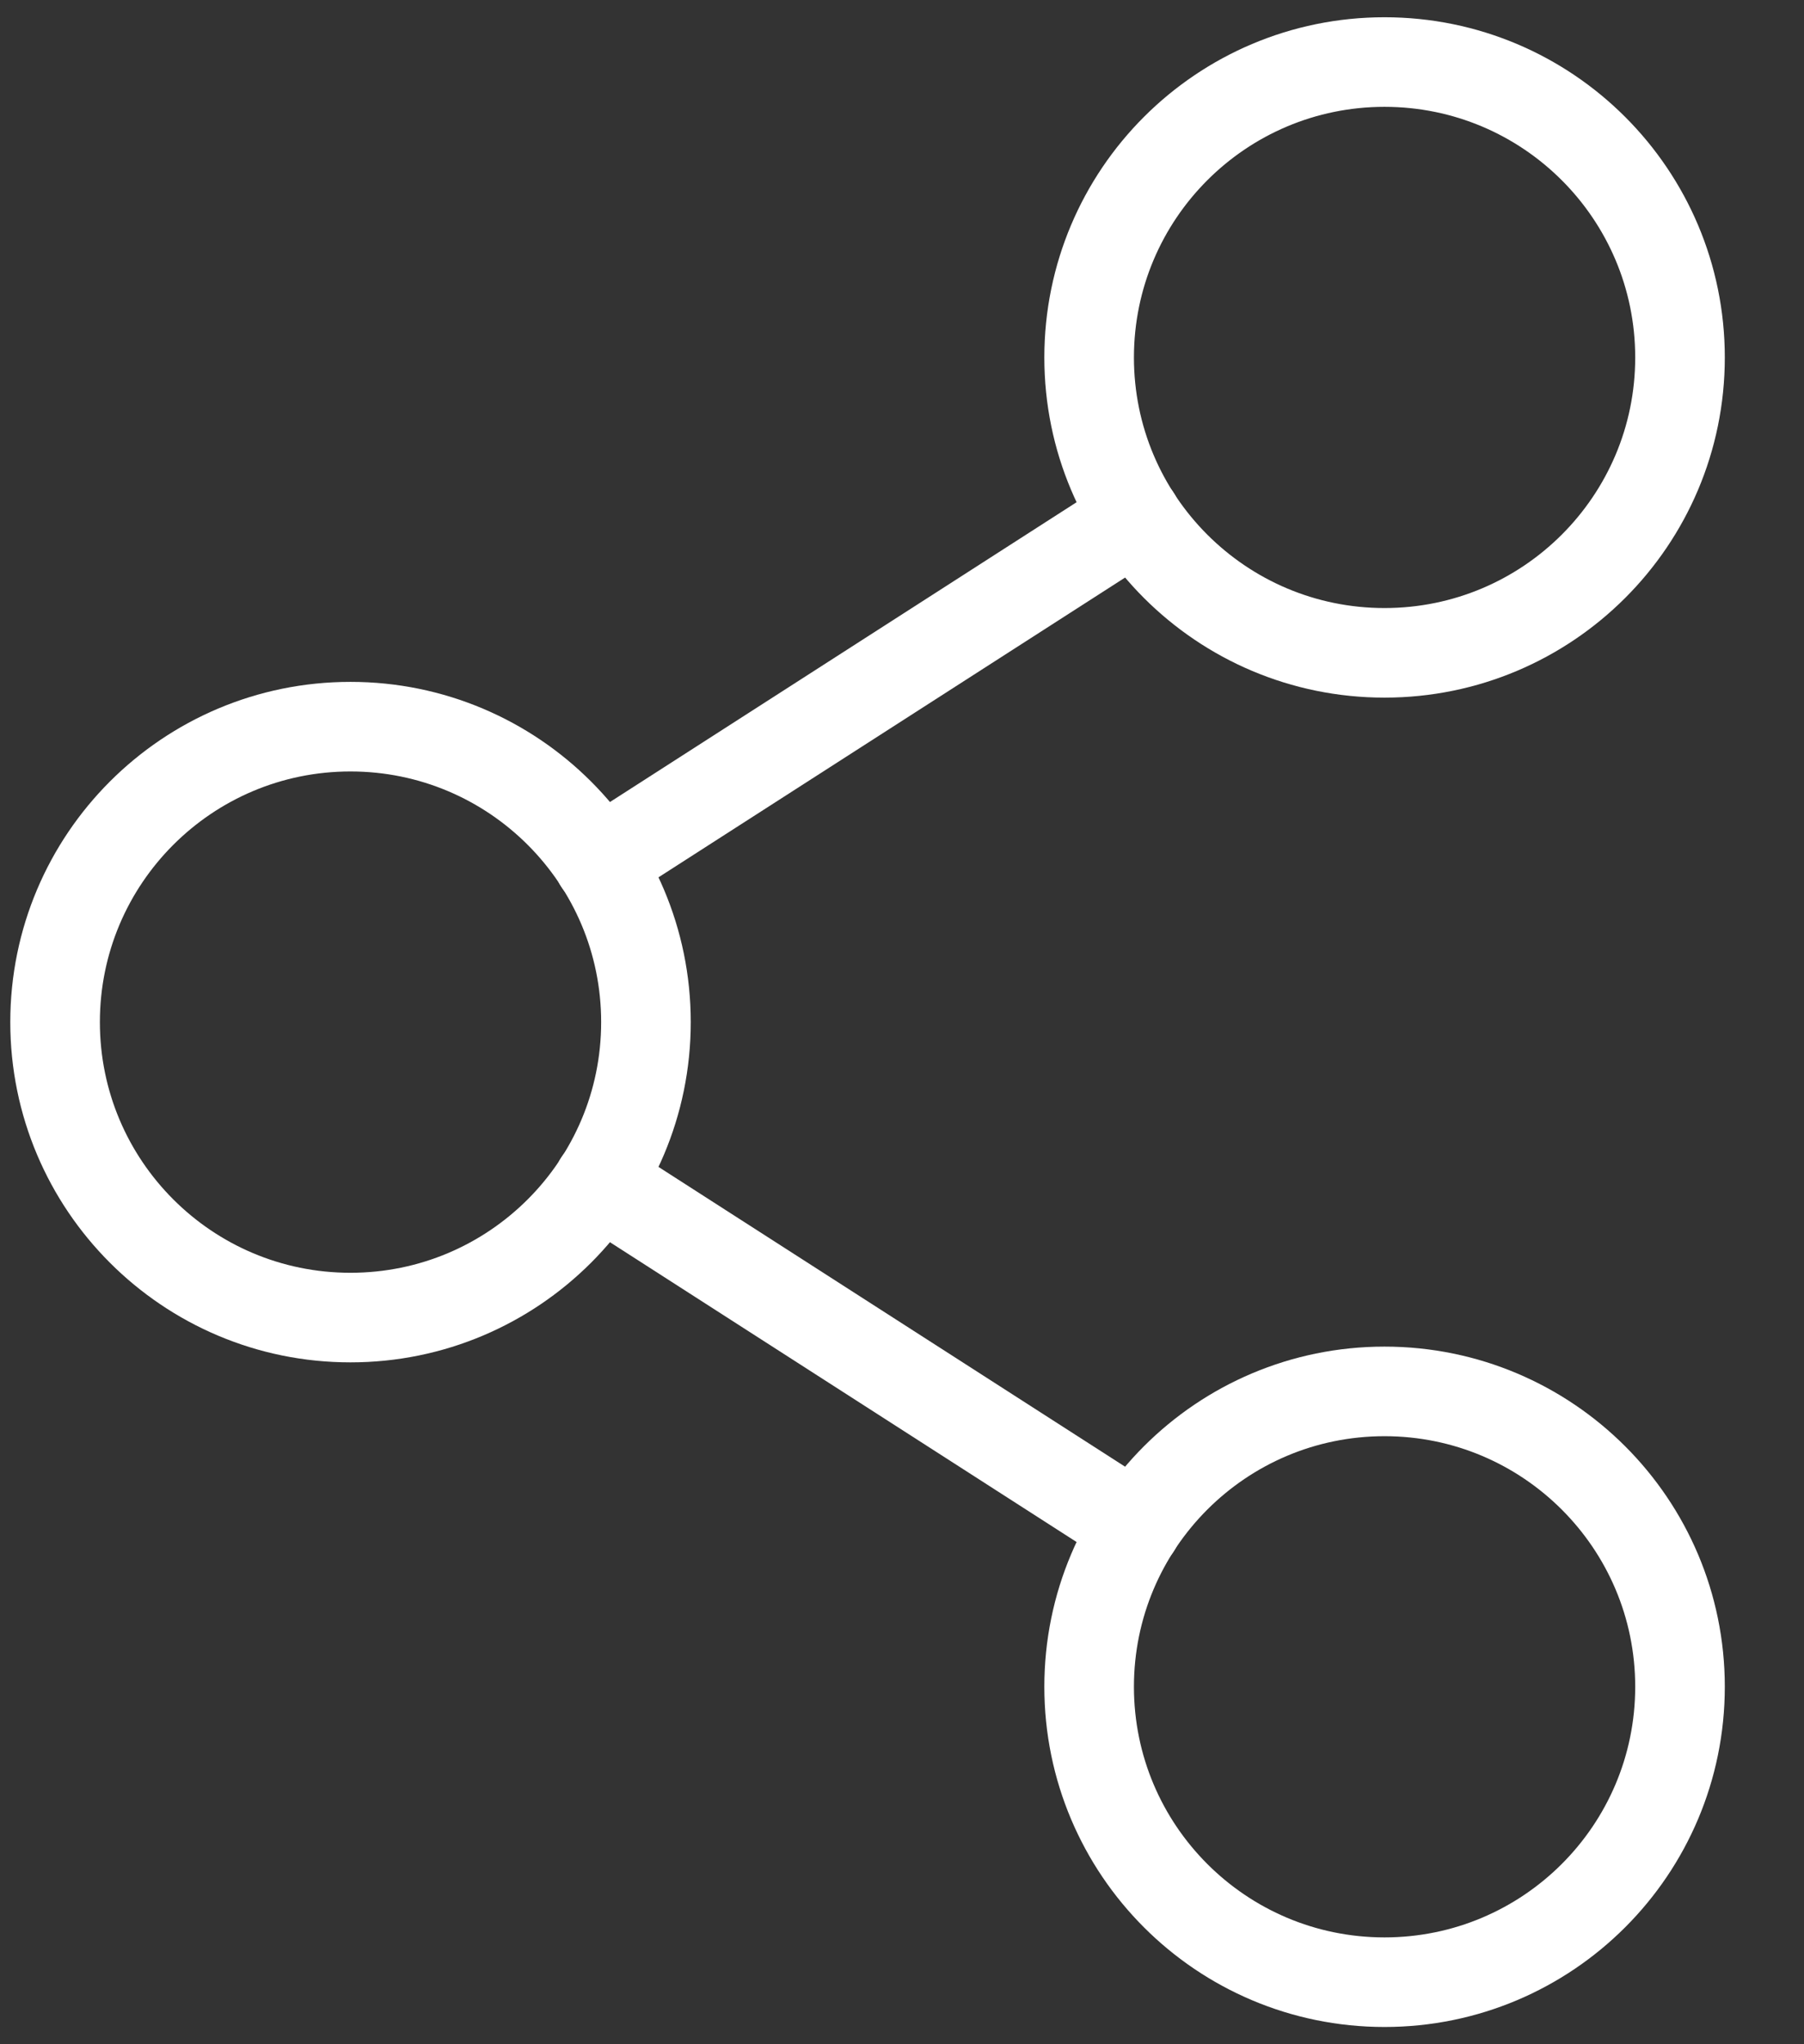 <svg width="15" height="17" viewBox="0 0 15 17" fill="none" xmlns="http://www.w3.org/2000/svg">
<rect x="0" y="0" width="15" height="17" fill="#333333" stroke="none"/>
<path d="M2.914 10.957C4.271 10.957 5.371 9.857 5.371 8.5C5.371 7.143 4.271 6.043 2.914 6.043C1.557 6.043 0.458 7.143 0.458 8.5C0.458 9.857 1.557 10.957 2.914 10.957Z" stroke="white" stroke-width="0.745" stroke-linecap="round" stroke-linejoin="round"/>
<path d="M11.512 16.484C12.869 16.484 13.969 15.384 13.969 14.027C13.969 12.671 12.869 11.571 11.512 11.571C10.155 11.571 9.056 12.671 9.056 14.027C9.056 15.384 10.155 16.484 11.512 16.484Z" stroke="white" stroke-width="0.745" stroke-linecap="round" stroke-linejoin="round"/>
<path d="M11.512 5.429C12.869 5.429 13.969 4.329 13.969 2.973C13.969 1.616 12.869 0.516 11.512 0.516C10.155 0.516 9.056 1.616 9.056 2.973C9.056 4.329 10.155 5.429 11.512 5.429Z" stroke="white" stroke-width="0.745" stroke-linecap="round" stroke-linejoin="round"/>
<path d="M9.447 4.301L4.979 7.172" stroke="white" stroke-width="0.745" stroke-linecap="round" stroke-linejoin="round"/>
<path d="M4.979 9.828L9.447 12.699" stroke="white" stroke-width="0.745" stroke-linecap="round" stroke-linejoin="round"/>
</svg>
